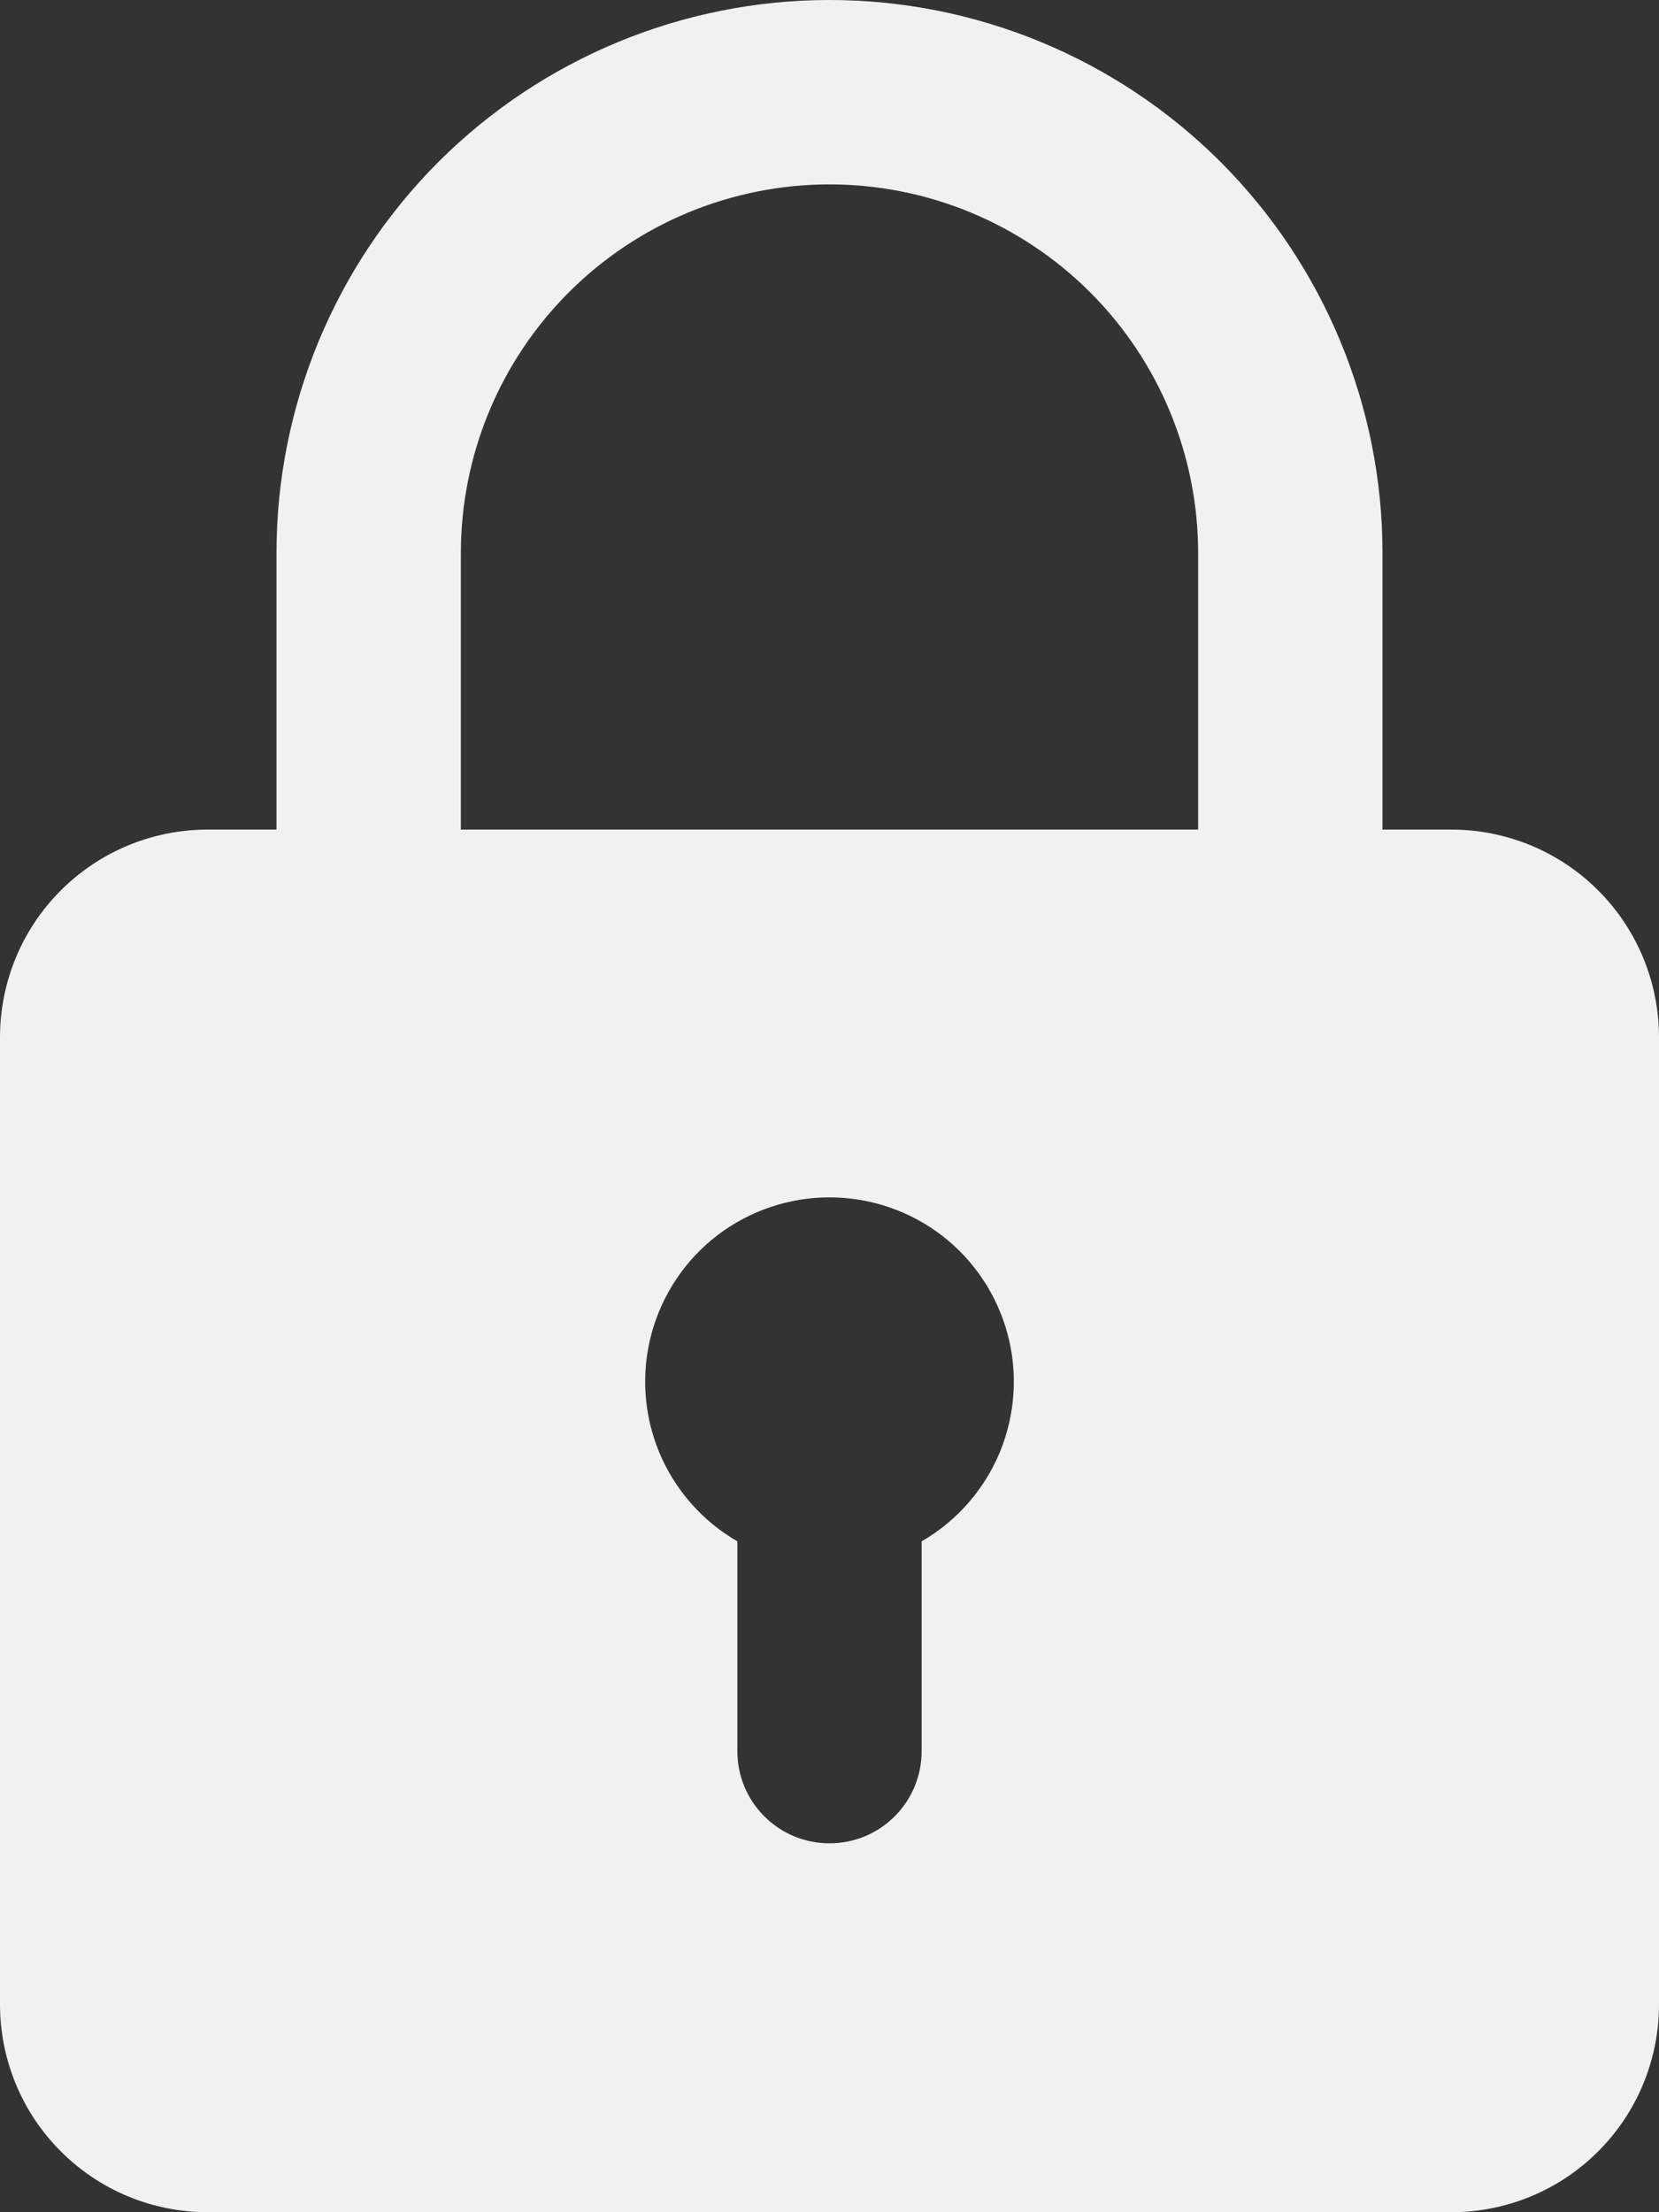 <svg width="15" height="20" viewBox="0 0 15 20" fill="none" xmlns="http://www.w3.org/2000/svg">
<rect x="0" y="0" width="15" height="20" fill="#333333" stroke="none"/>
<path d="M13.125 7.5H12.5V5C12.5 3.674 11.973 2.402 11.036 1.464C10.098 0.527 8.826 0 7.5 0C6.174 0 4.902 0.527 3.964 1.464C3.027 2.402 2.5 3.674 2.5 5V7.5H1.875C1.378 7.501 0.901 7.698 0.55 8.05C0.198 8.401 0.001 8.878 0 9.375V18.125C0.001 18.622 0.198 19.099 0.55 19.45C0.901 19.802 1.378 19.999 1.875 20H13.125C13.622 19.999 14.099 19.802 14.45 19.45C14.802 19.099 14.999 18.622 15 18.125V9.375C14.999 8.878 14.802 8.401 14.45 8.05C14.099 7.698 13.622 7.501 13.125 7.5ZM4.167 5C4.167 4.116 4.518 3.268 5.143 2.643C5.768 2.018 6.616 1.667 7.5 1.667C8.384 1.667 9.232 2.018 9.857 2.643C10.482 3.268 10.833 4.116 10.833 5V7.5H4.167V5ZM8.333 13.933V15.832C8.333 16.053 8.246 16.265 8.089 16.421C7.933 16.578 7.721 16.665 7.5 16.665C7.279 16.665 7.067 16.578 6.911 16.421C6.754 16.265 6.667 16.053 6.667 15.832V13.935C6.349 13.751 6.101 13.468 5.96 13.129C5.82 12.79 5.795 12.414 5.89 12.06C5.985 11.706 6.194 11.392 6.485 11.169C6.776 10.946 7.133 10.825 7.5 10.825C7.867 10.825 8.224 10.946 8.515 11.169C8.806 11.392 9.015 11.706 9.11 12.06C9.205 12.414 9.18 12.79 9.04 13.129C8.899 13.468 8.651 13.751 8.333 13.935V13.933Z" fill="#F1F1F1"/>
</svg>
